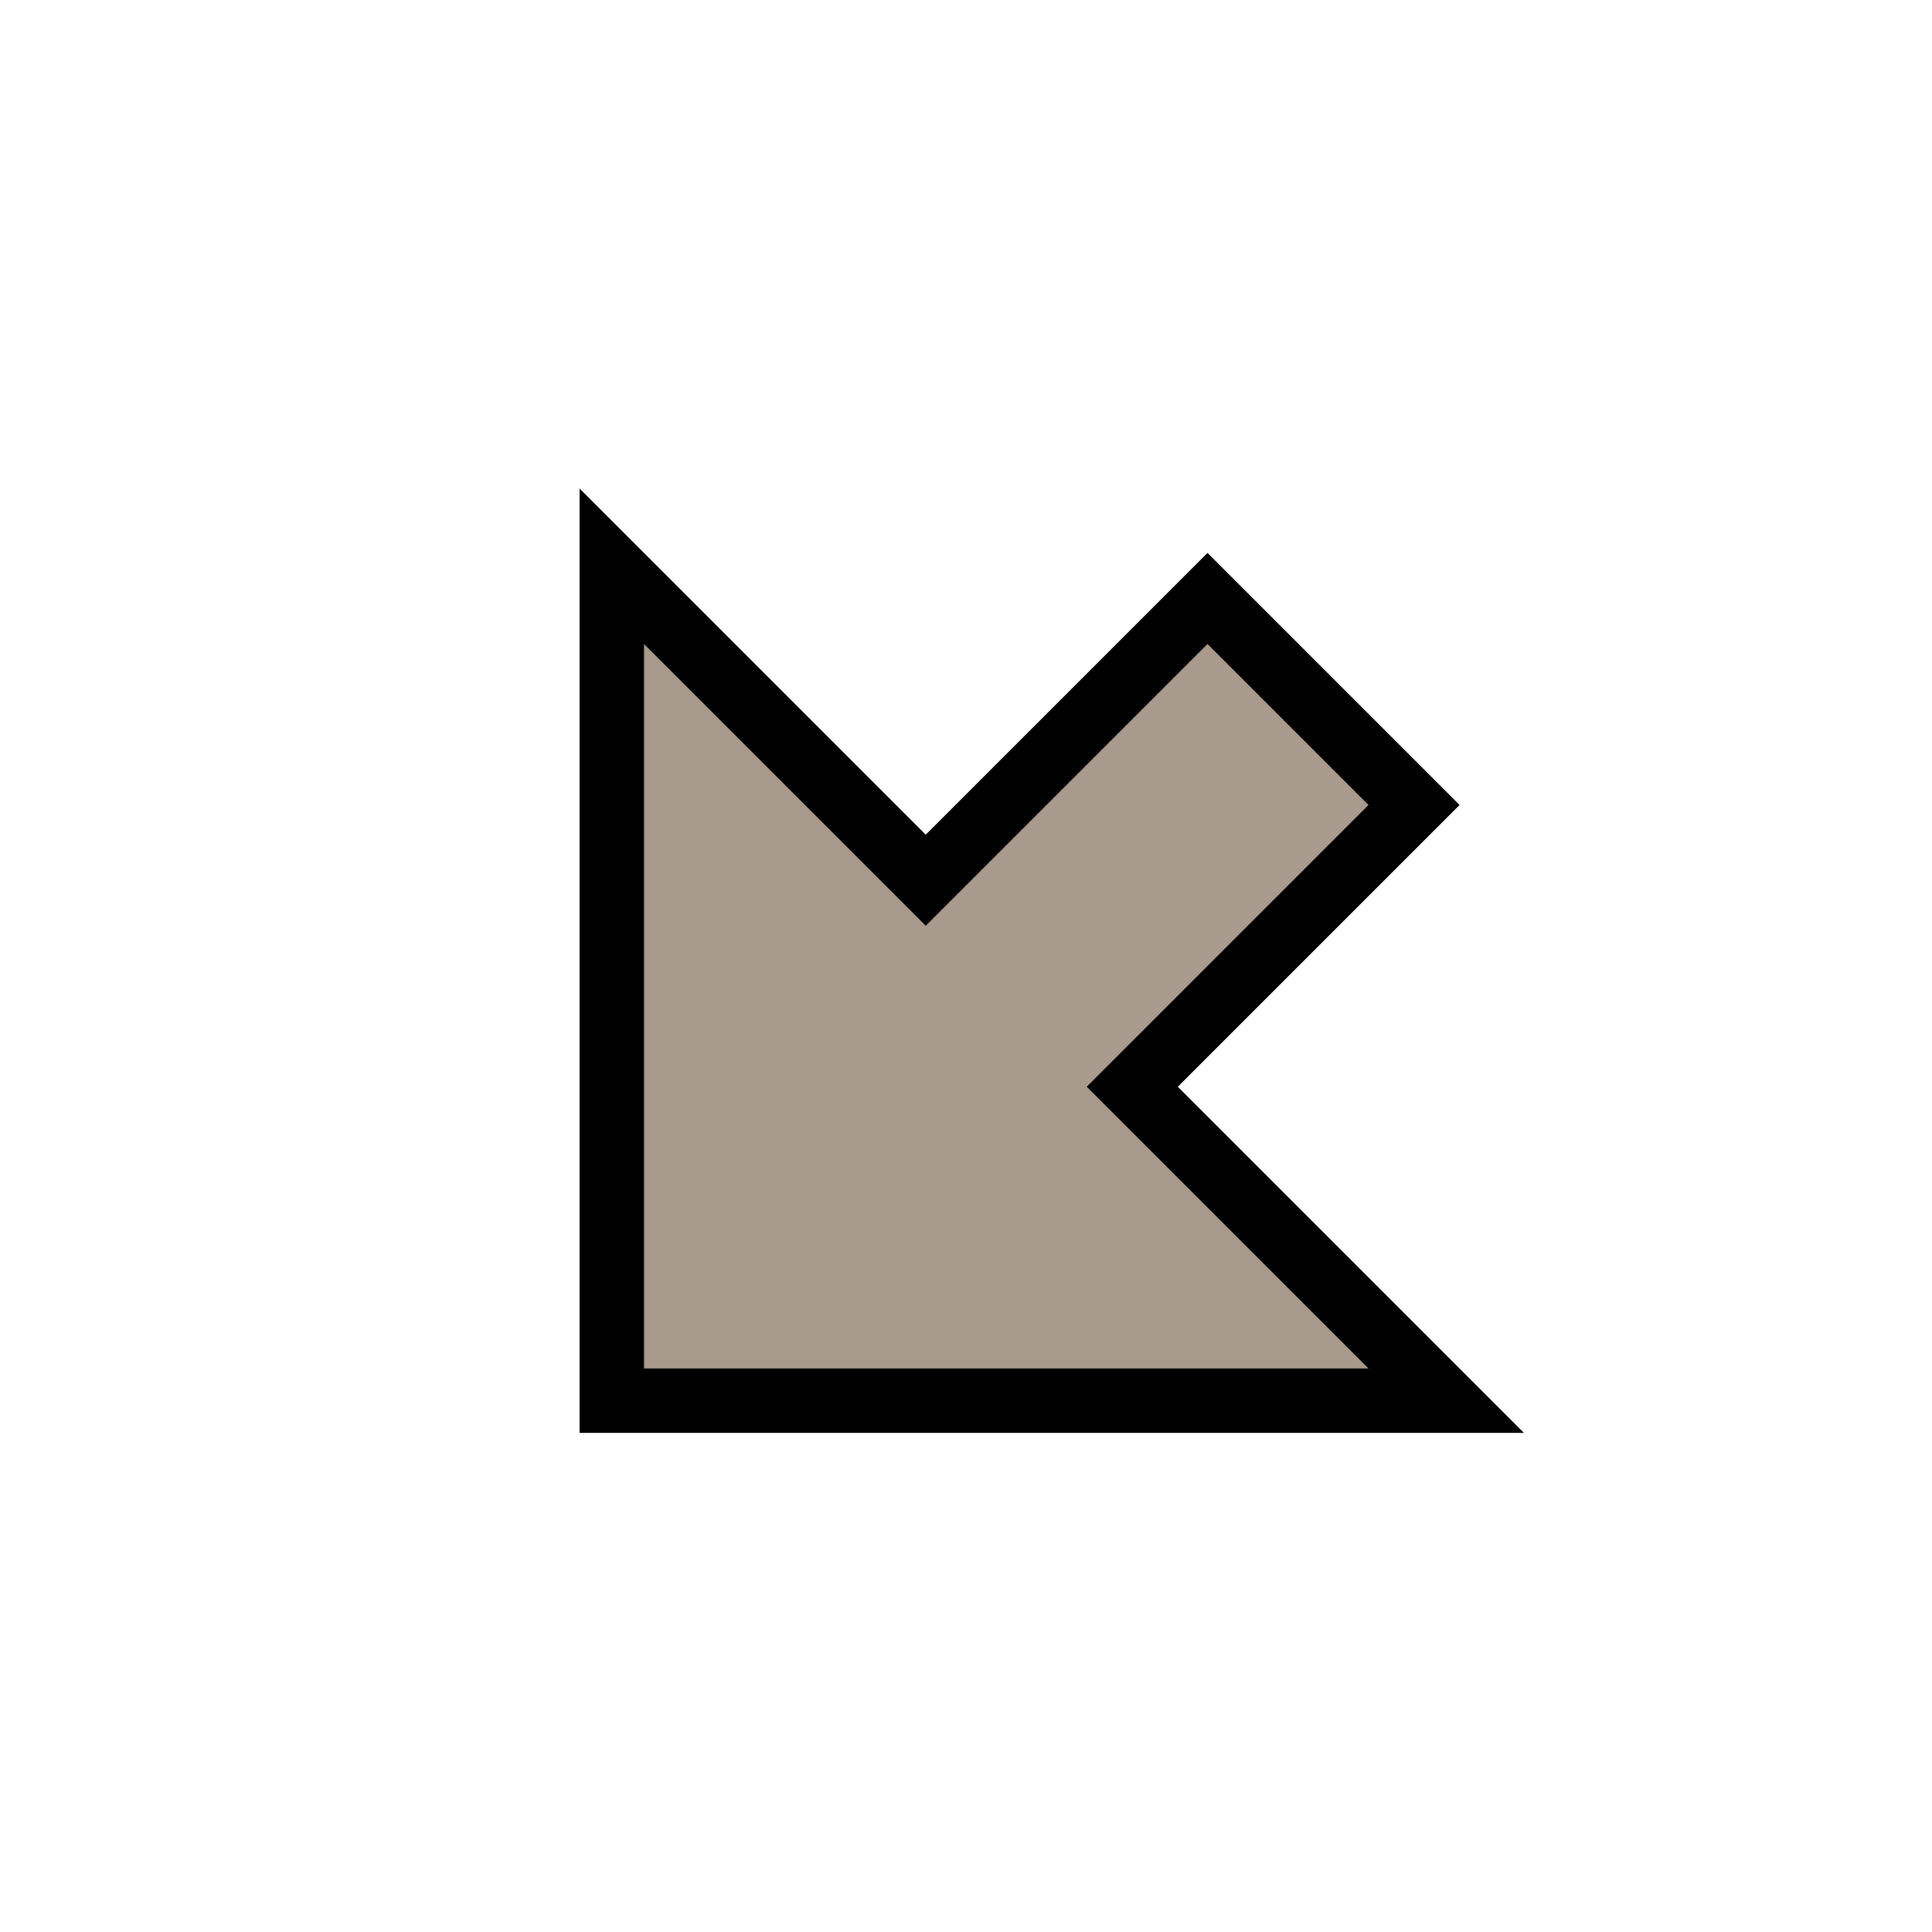 <?xml version="1.0" encoding="UTF-8" standalone="no"?>
<svg
   xmlns:dc="http://purl.org/dc/elements/1.1/"
   xmlns:cc="http://creativecommons.org/ns#"
   xmlns:rdf="http://www.w3.org/1999/02/22-rdf-syntax-ns#"
   xmlns:svg="http://www.w3.org/2000/svg"
   xmlns="http://www.w3.org/2000/svg"
   id="svg6"
   version="1.1"
   height="24"
   width="24">
  <defs
     id="defs10" />
  <path
     style="fill:none;stroke:#000001;stroke-width:1.6"
     id="path2"
     d="M 11.5,11.5 8,8 v 9 h 9 L 13.5,13.5 17,10 15,8 Z" />
  <path
     style="fill:#a89a8c"
     id="path4"
     d="M 11.5,11.5 8,8 v 9 h 9 L 13.5,13.5 17,10 15,8 Z" />
</svg>
